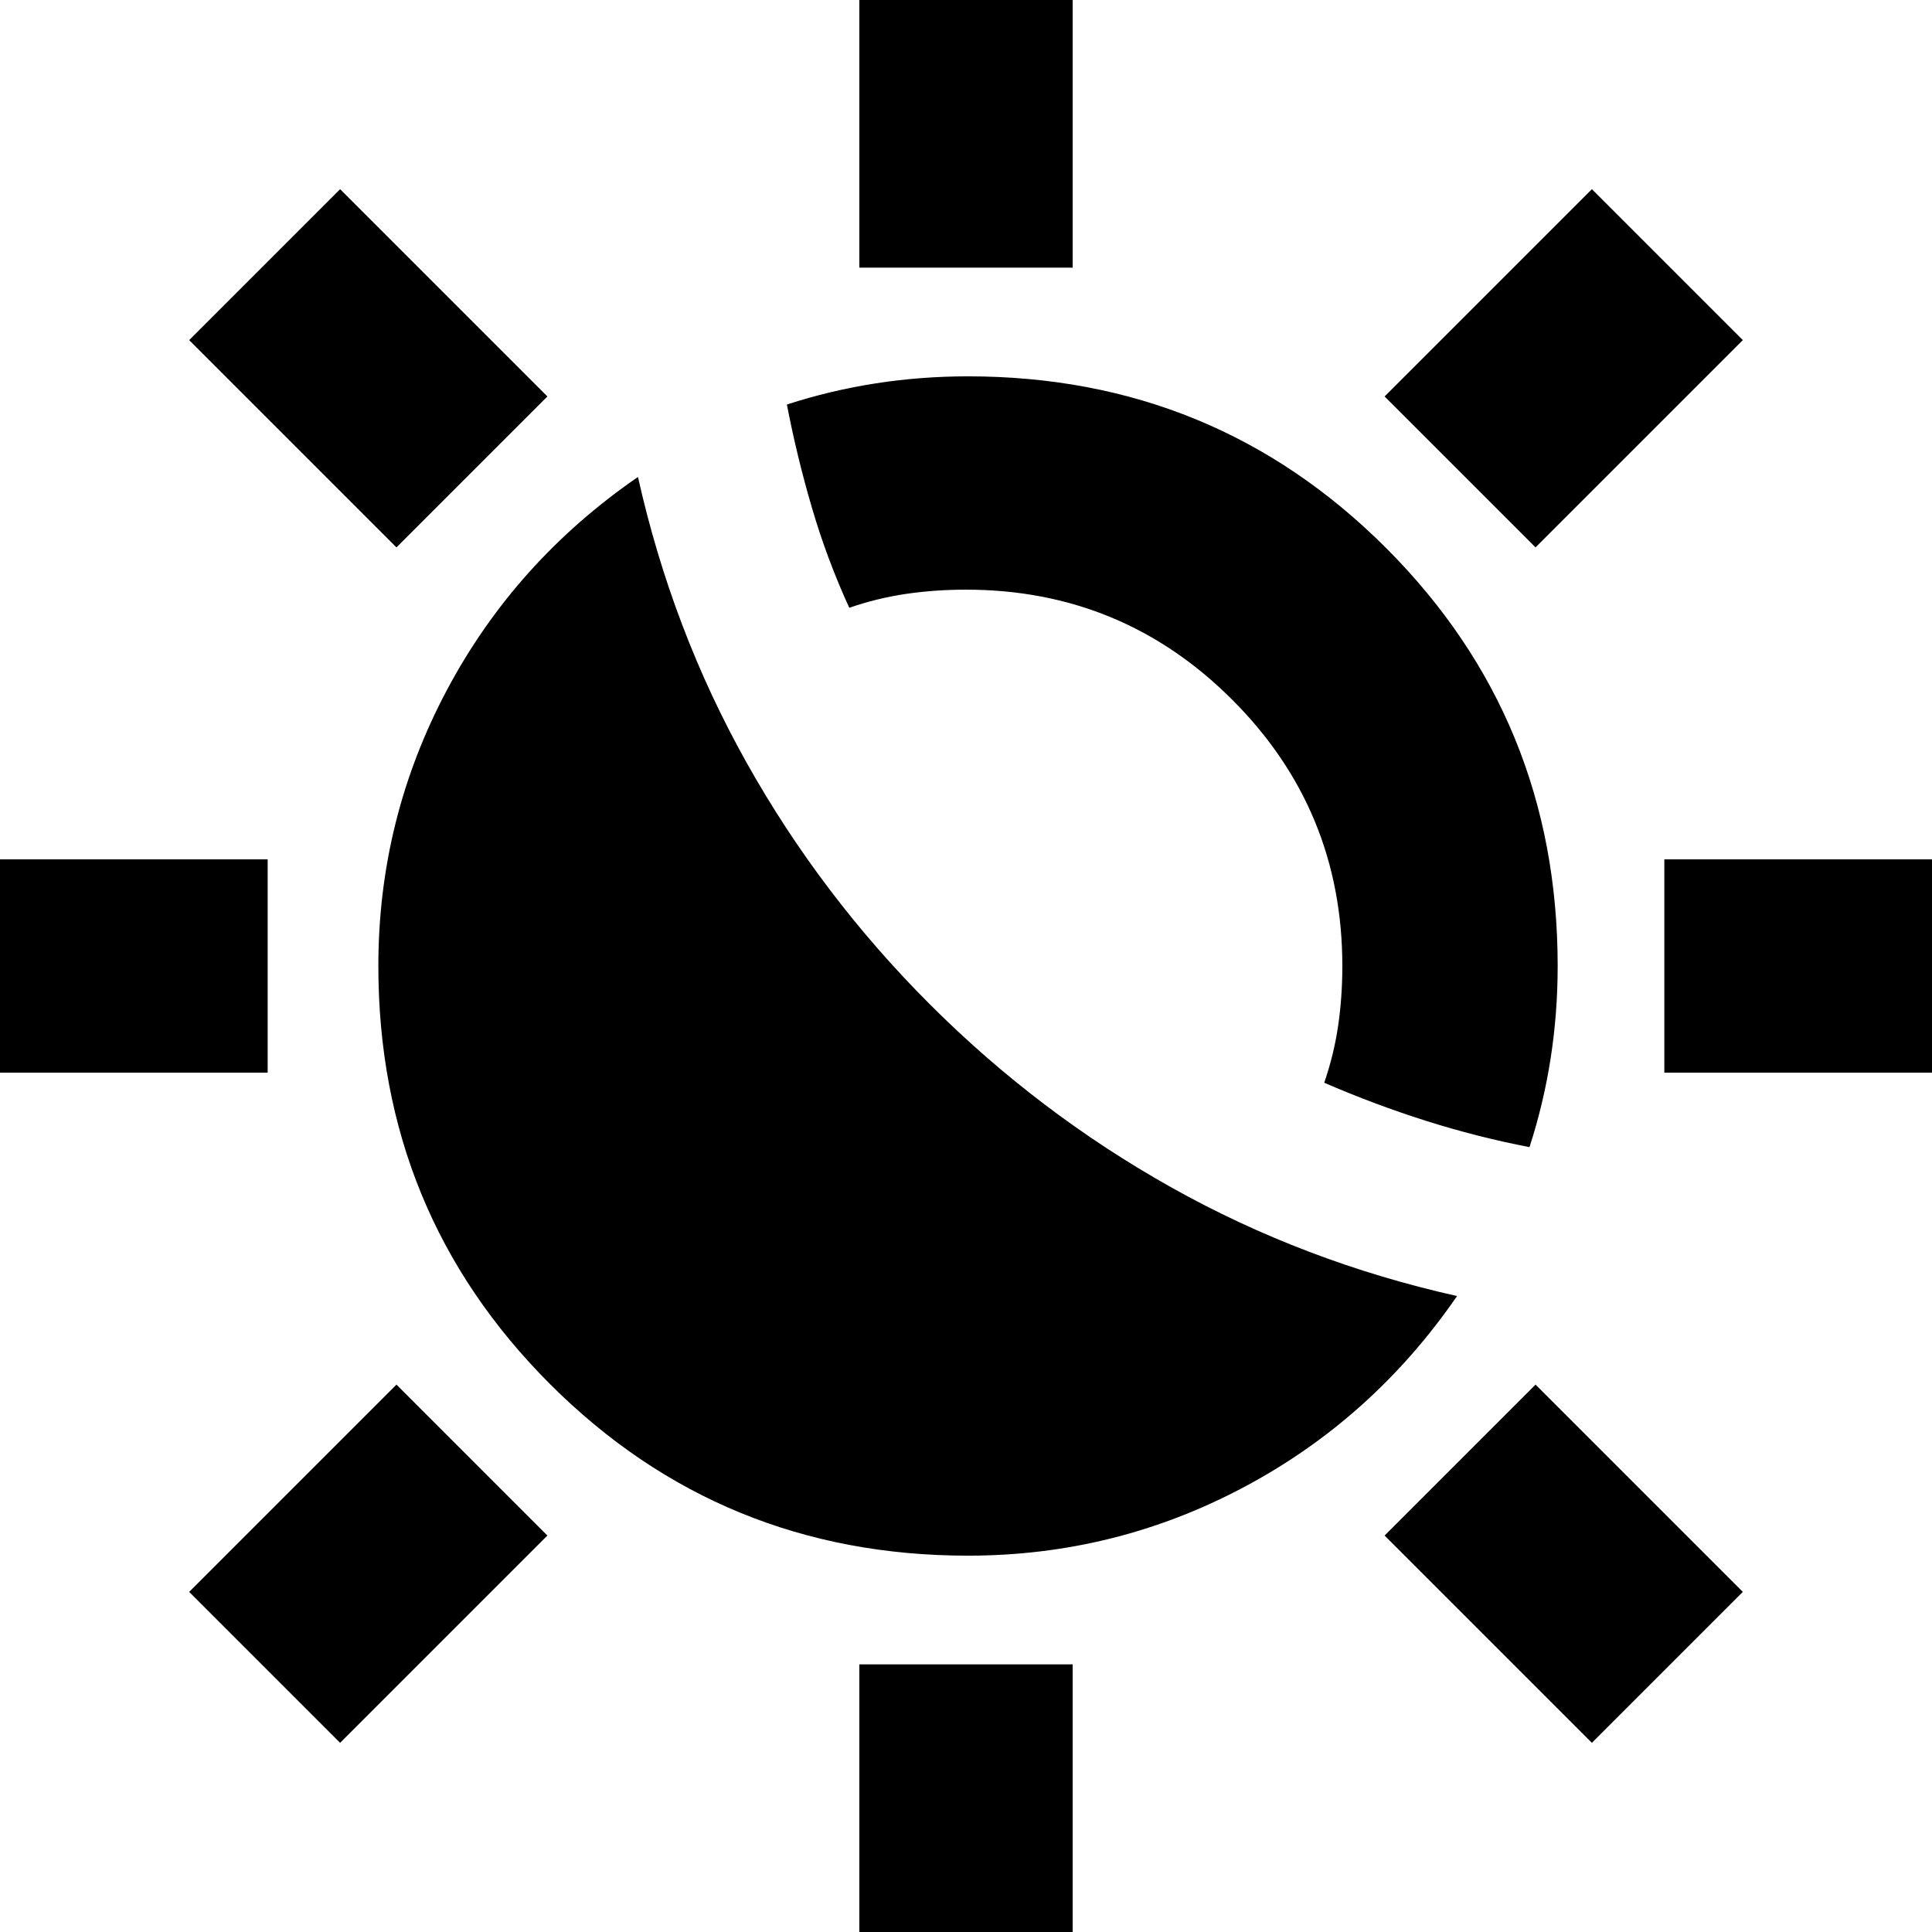 <svg xmlns="http://www.w3.org/2000/svg" height="24" viewBox="0 -960 960 960" width="24"><path d="M462-461q54 54 120 91t142 54q-42 61-106 95t-137 34q-122.43 0-207.72-85.28Q188-357.57 188-480q0-73 34-137t95-106q17 76 54 142t91 120Zm298 71q-26-5-51.55-13.1Q682.9-411.2 658-422q4.8-13.92 6.9-28.23 2.1-14.3 2.1-29.77 0-77.6-54.7-132.3Q557.6-667 480-667q-15.47 0-29.77 2.1-14.31 2.1-28.23 6.9-11-24-18.5-49.5T391-759q21.6-7 44.1-10.5T481-773q122.43 0 207.72 85.28Q774-602.43 774-480q0 23.4-3.5 45.9T760-390ZM427-827v-146h106v146H427Zm0 840v-146h106V13H427Zm336-701-75-75 103-103 75 75-103 103ZM169-94l-75-75 103-103 75 75L169-94Zm658-333v-106h146v106H827Zm-840 0v-106h146v106H-13ZM791-94 688-197l75-75 103 103-75 75ZM197-688 94-791l75-75 103 103-75 75Z"/></svg>